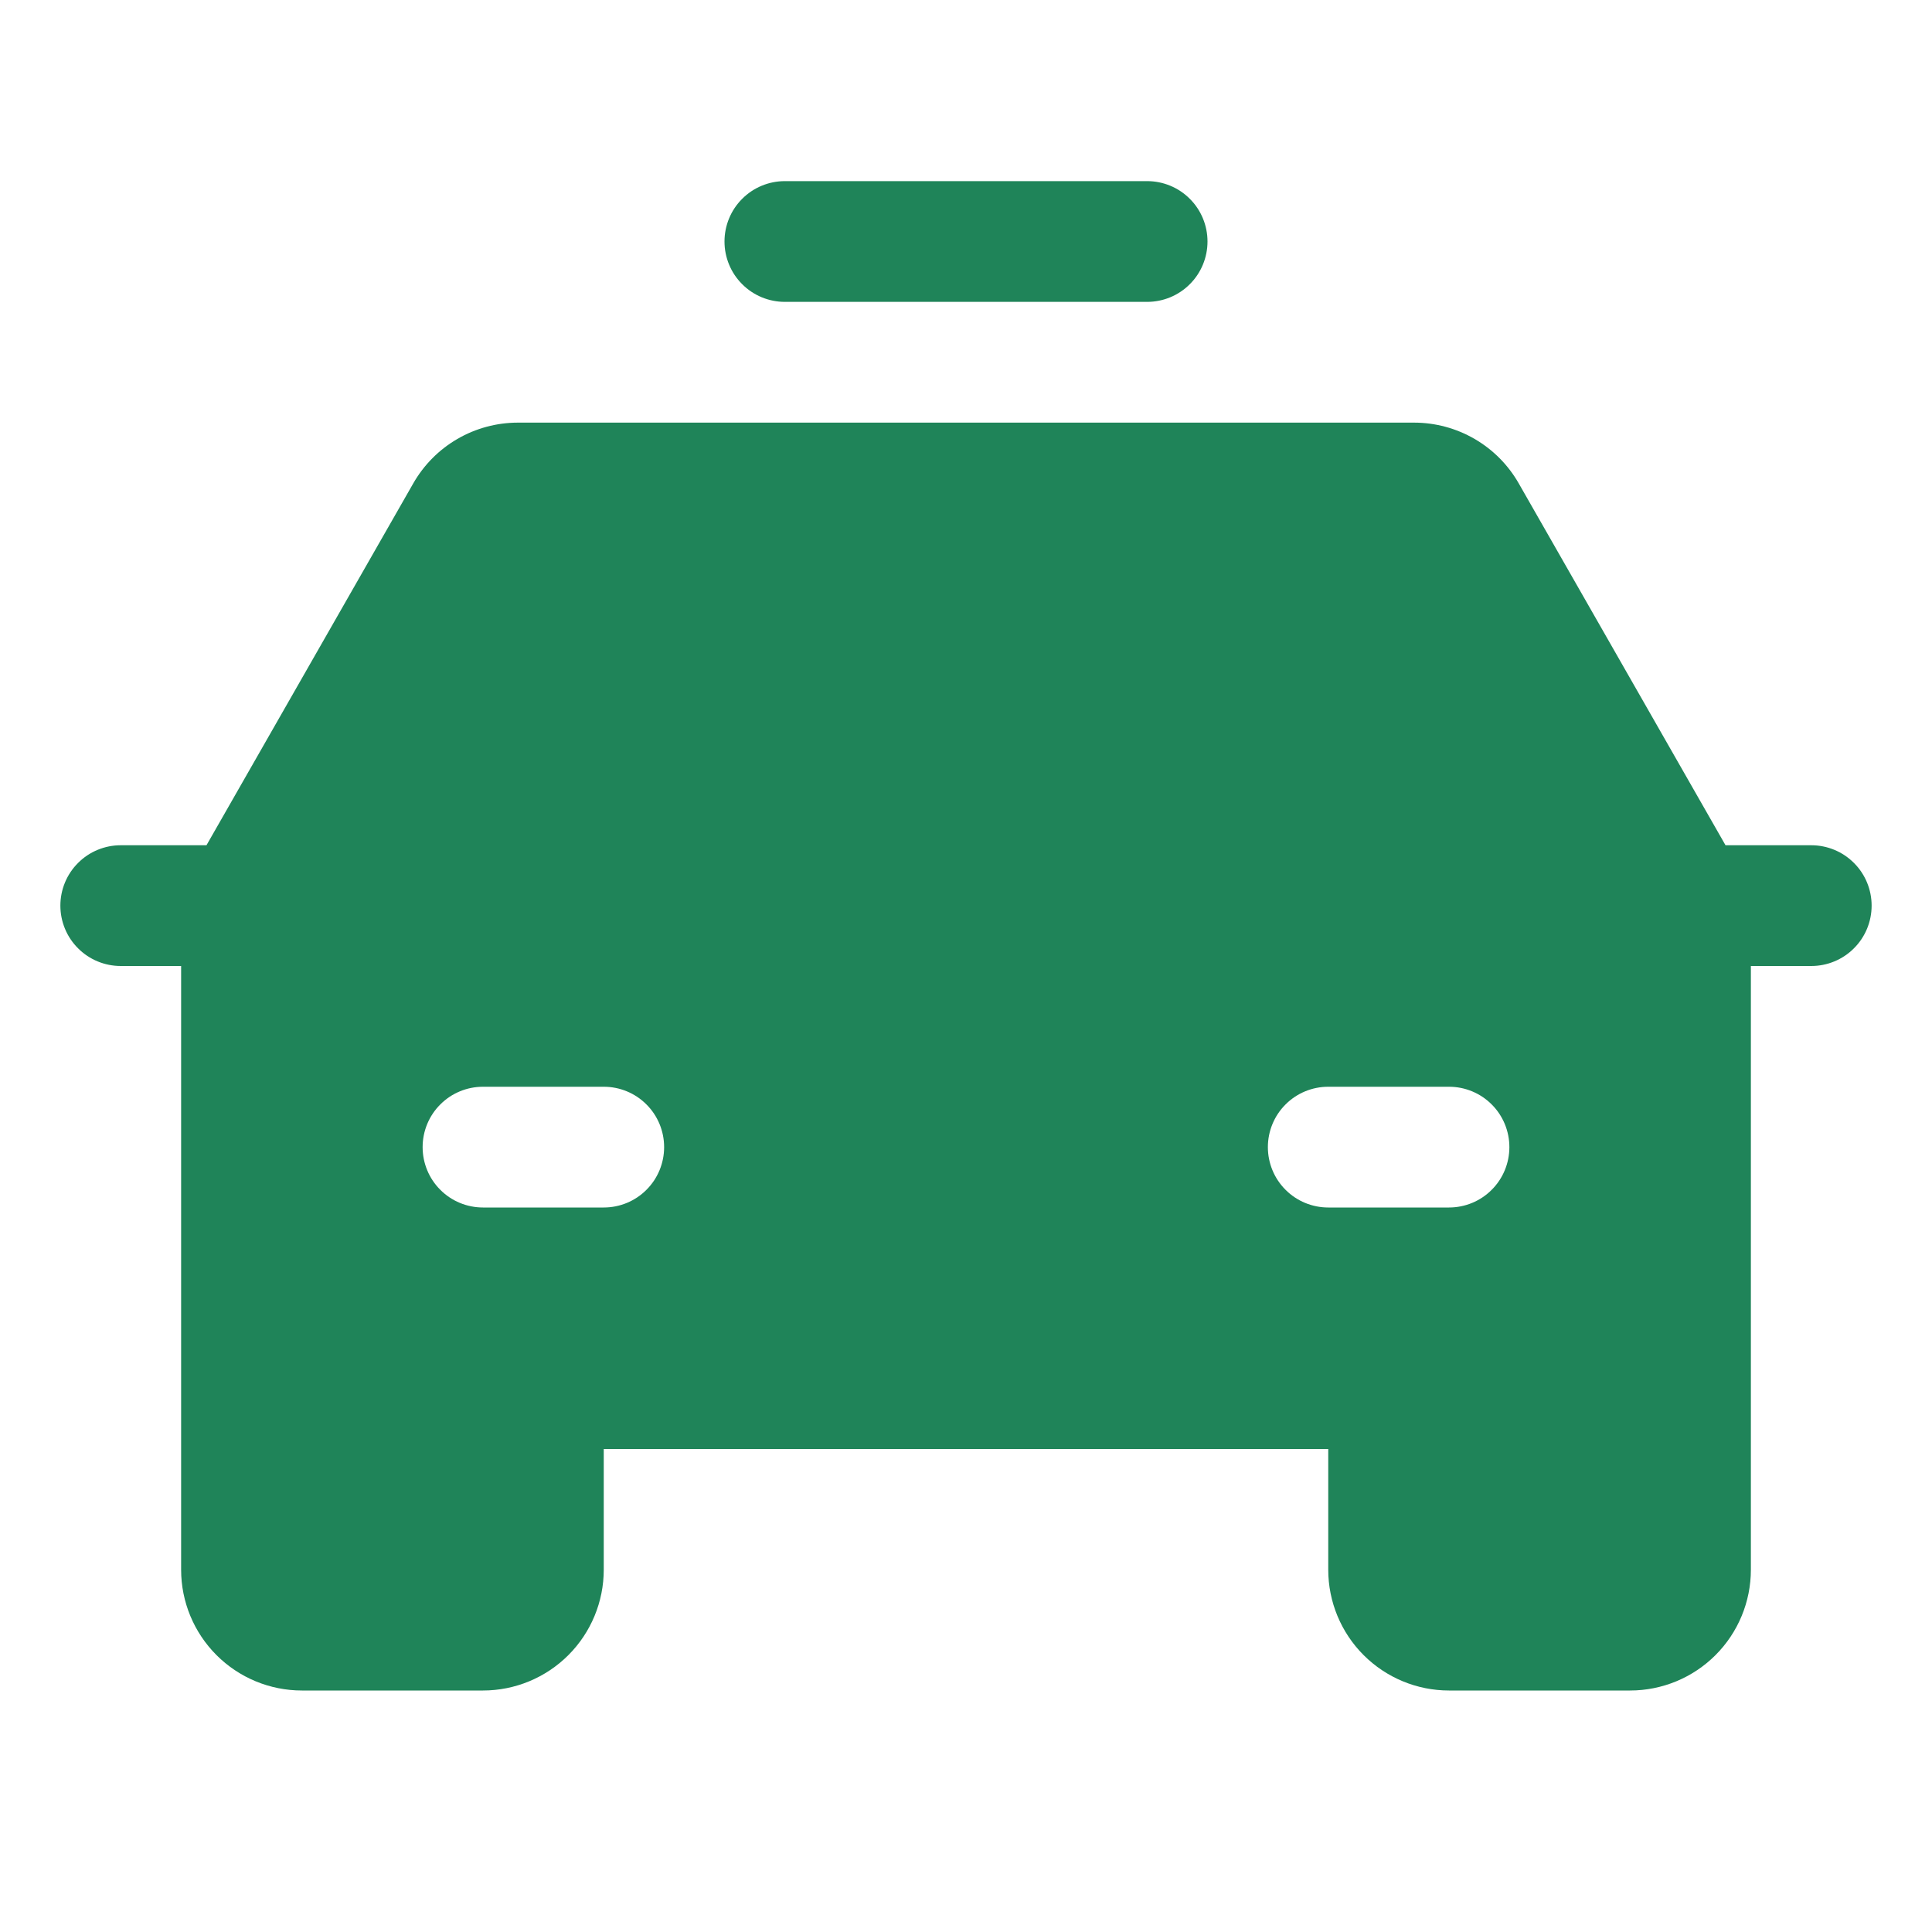 <svg width="32" height="32" viewBox="0 0 32 32" fill="none" xmlns="http://www.w3.org/2000/svg">
<path d="M12 4C12 3.735 12.105 3.48 12.293 3.293C12.48 3.105 12.735 3 13 3H19C19.265 3 19.52 3.105 19.707 3.293C19.895 3.48 20 3.735 20 4C20 4.265 19.895 4.52 19.707 4.707C19.52 4.895 19.265 5 19 5H13C12.735 5 12.48 4.895 12.293 4.707C12.105 4.52 12 4.265 12 4ZM31 15C31 15.265 30.895 15.52 30.707 15.707C30.52 15.895 30.265 16 30 16H29V26C29 26.53 28.789 27.039 28.414 27.414C28.039 27.789 27.53 28 27 28H24C23.47 28 22.961 27.789 22.586 27.414C22.211 27.039 22 26.53 22 26V24H10V26C10 26.53 9.789 27.039 9.414 27.414C9.039 27.789 8.53 28 8 28H5C4.47 28 3.961 27.789 3.586 27.414C3.211 27.039 3 26.53 3 26V16H2C1.735 16 1.48 15.895 1.293 15.707C1.105 15.52 1 15.265 1 15C1 14.735 1.105 14.48 1.293 14.293C1.48 14.105 1.735 14 2 14H3.42L6.844 8.008C7.019 7.701 7.271 7.447 7.576 7.27C7.881 7.093 8.227 7 8.58 7H23.42C23.773 7 24.119 7.093 24.424 7.27C24.729 7.447 24.981 7.701 25.156 8.008L28.58 14H30C30.265 14 30.52 14.105 30.707 14.293C30.895 14.48 31 14.735 31 15ZM11 19C11 18.735 10.895 18.48 10.707 18.293C10.52 18.105 10.265 18 10 18H8C7.735 18 7.48 18.105 7.293 18.293C7.105 18.48 7 18.735 7 19C7 19.265 7.105 19.52 7.293 19.707C7.48 19.895 7.735 20 8 20H10C10.265 20 10.52 19.895 10.707 19.707C10.895 19.52 11 19.265 11 19ZM25 19C25 18.735 24.895 18.48 24.707 18.293C24.52 18.105 24.265 18 24 18H22C21.735 18 21.48 18.105 21.293 18.293C21.105 18.48 21 18.735 21 19C21 19.265 21.105 19.52 21.293 19.707C21.48 19.895 21.735 20 22 20H24C24.265 20 24.52 19.895 24.707 19.707C24.895 19.52 25 19.265 25 19Z" fill="#1F8459"/>
</svg>
